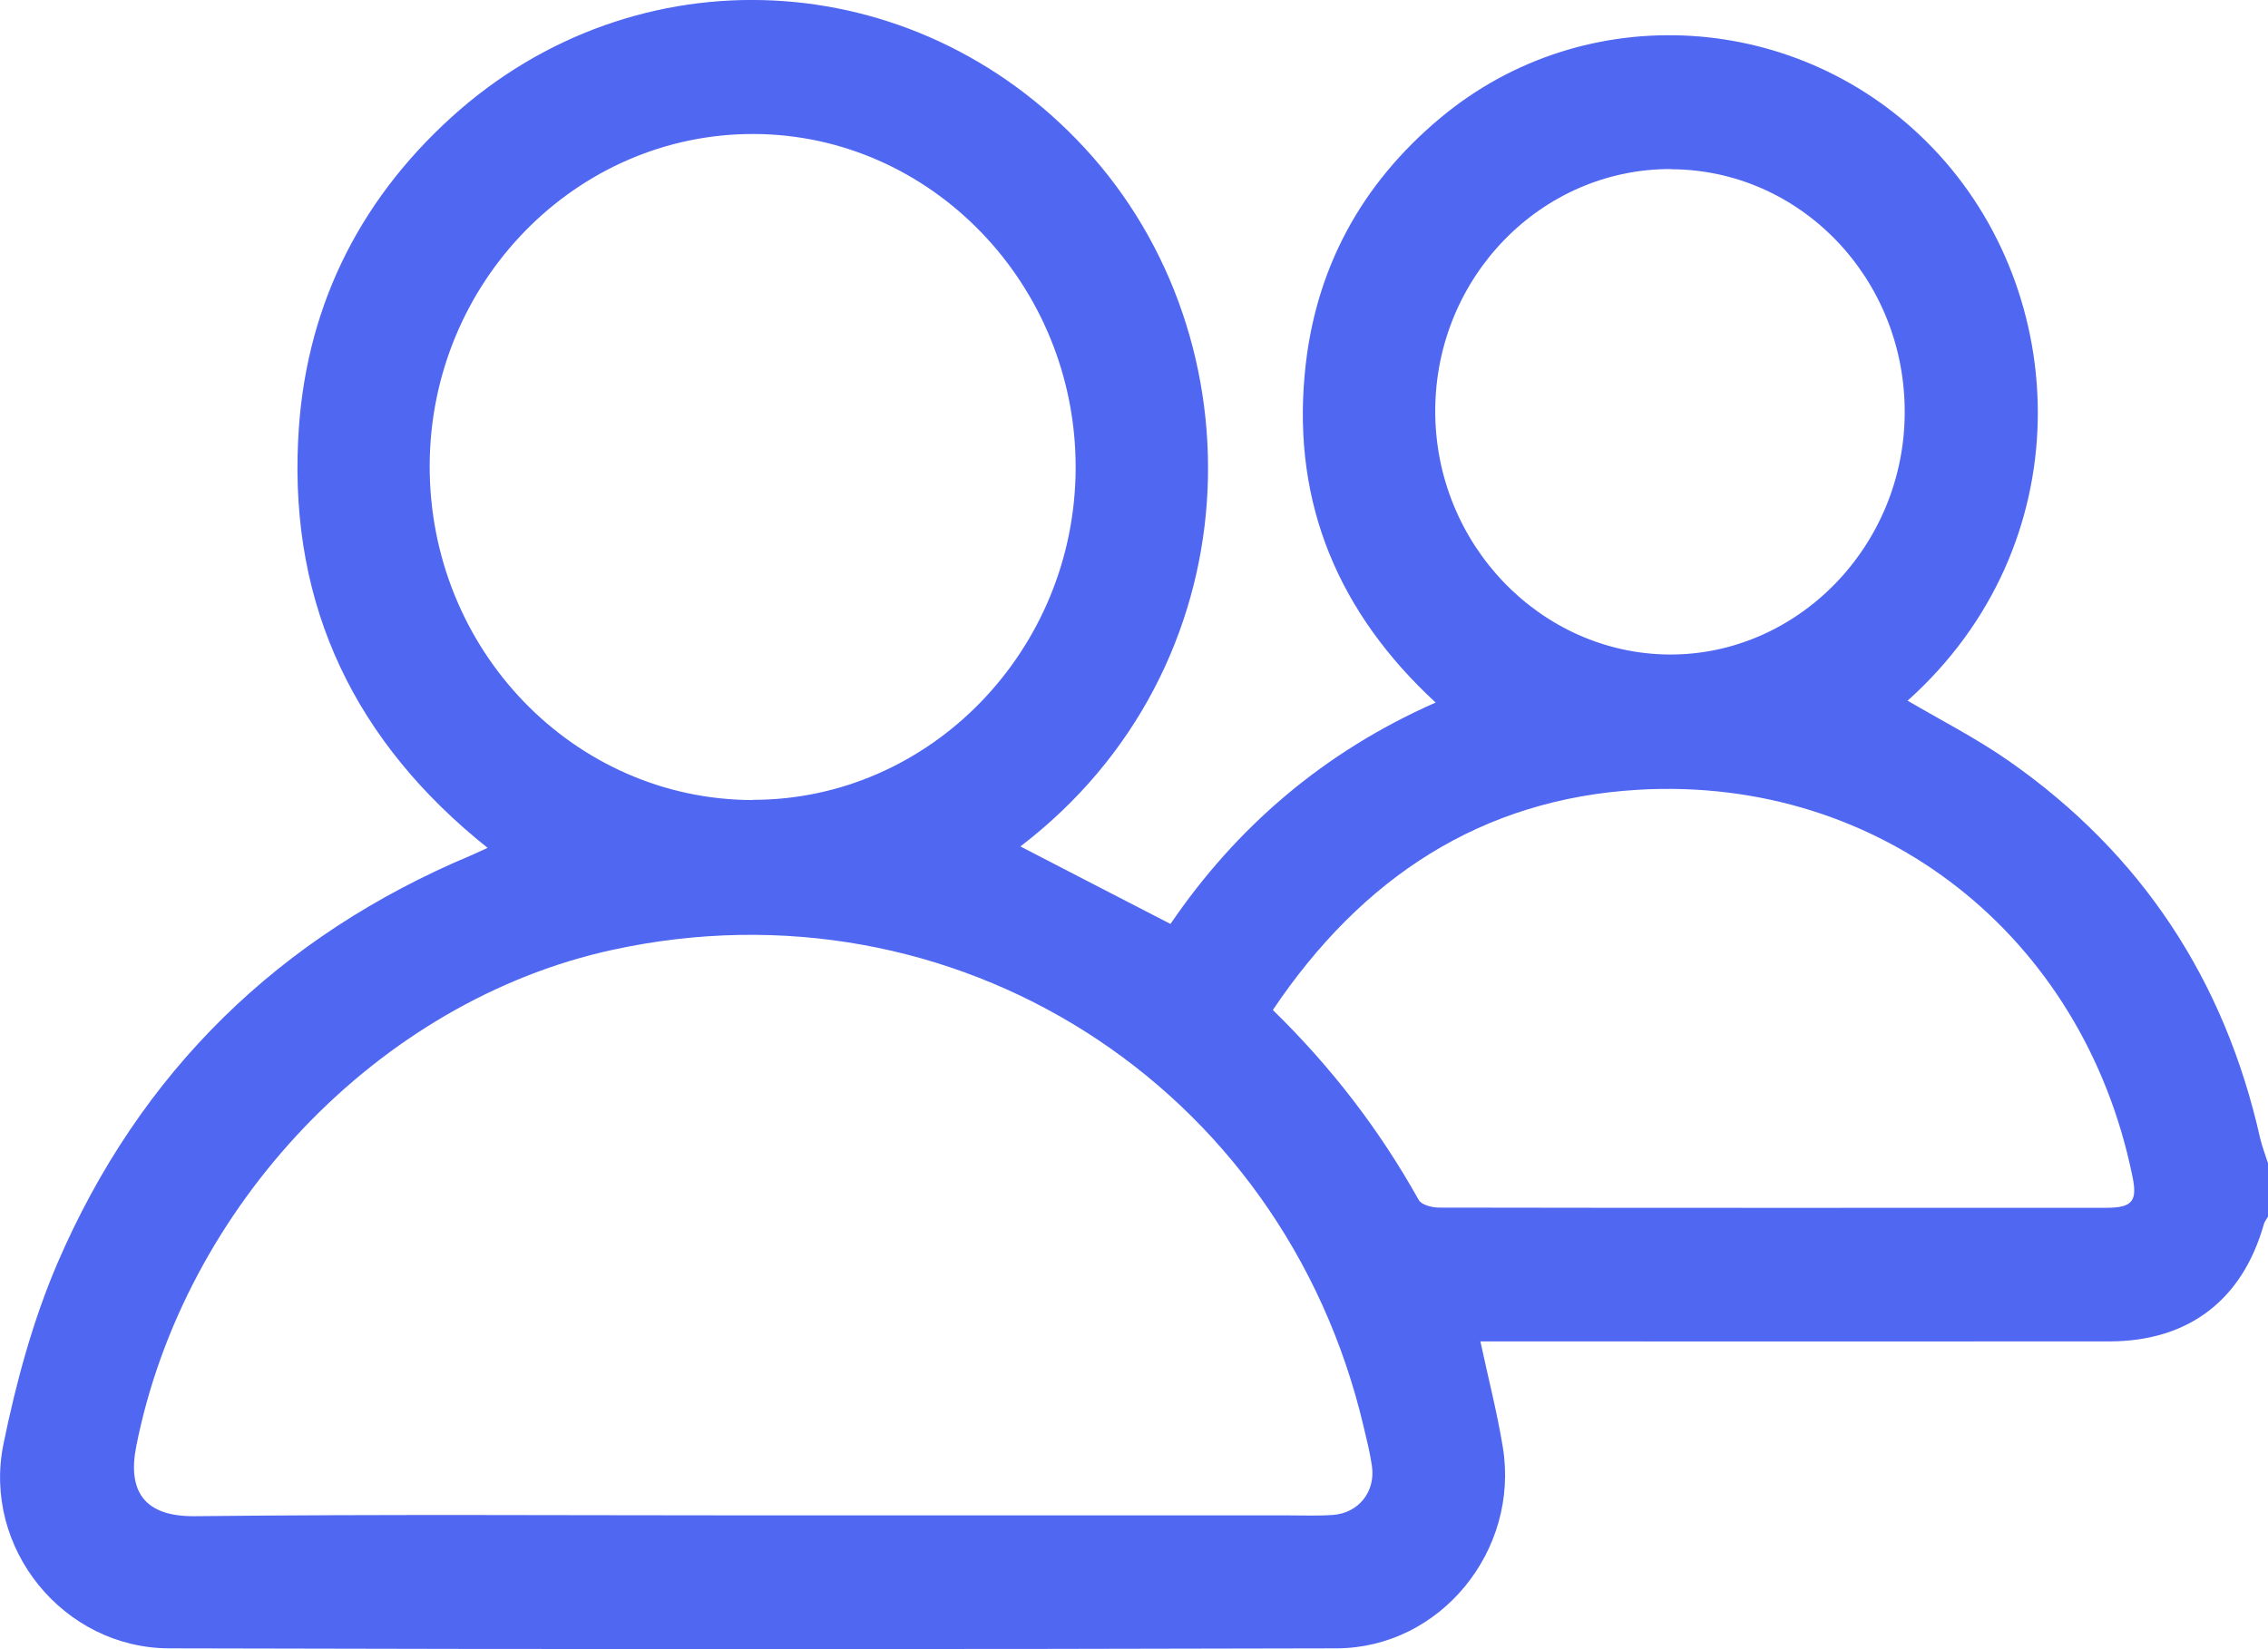 <svg width="11" height="8" viewBox="0 0 11 8" fill="none" xmlns="http://www.w3.org/2000/svg">
<path d="M11 5.902C10.993 5.914 10.984 5.925 10.98 5.938C10.876 6.307 10.614 6.507 10.23 6.507C9.257 6.508 8.282 6.507 7.308 6.507C7.266 6.507 7.224 6.507 7.18 6.507C7.218 6.684 7.261 6.851 7.289 7.021C7.37 7.521 6.987 7.994 6.483 7.996C4.595 8.001 2.708 8.001 0.821 7.996C0.308 7.995 -0.087 7.51 0.017 7.004C0.078 6.706 0.159 6.407 0.278 6.129C0.679 5.198 1.355 4.539 2.288 4.148C2.31 4.138 2.331 4.128 2.365 4.113C1.726 3.603 1.406 2.947 1.446 2.135C1.475 1.514 1.729 0.987 2.189 0.569C3.087 -0.245 4.432 -0.177 5.259 0.716C6.125 1.65 6.081 3.241 4.949 4.106C5.188 4.23 5.427 4.353 5.677 4.482C5.997 4.012 6.421 3.647 6.963 3.408C6.495 2.976 6.269 2.448 6.328 1.815C6.374 1.311 6.599 0.895 6.986 0.572C7.69 -0.016 8.734 0.051 9.373 0.717C10.052 1.423 10.095 2.644 9.252 3.399C9.416 3.495 9.588 3.583 9.744 3.692C10.386 4.141 10.79 4.754 10.962 5.522C10.972 5.563 10.987 5.602 11 5.643V5.902L11 5.902ZM3.649 7.351C4.516 7.351 5.382 7.351 6.248 7.351C6.32 7.351 6.392 7.354 6.463 7.349C6.588 7.341 6.672 7.237 6.654 7.112C6.645 7.048 6.629 6.985 6.614 6.922C6.224 5.26 4.626 4.246 2.969 4.608C1.838 4.855 0.892 5.849 0.661 7.015C0.618 7.231 0.697 7.357 0.943 7.355C1.845 7.345 2.747 7.351 3.649 7.351ZM3.65 3.88C4.51 3.881 5.216 3.155 5.217 2.268C5.218 1.38 4.515 0.652 3.655 0.65C2.793 0.648 2.087 1.37 2.084 2.257C2.081 3.152 2.783 3.879 3.65 3.881L3.65 3.88ZM6.174 4.9C6.46 5.179 6.692 5.483 6.881 5.821C6.894 5.845 6.946 5.858 6.98 5.858C8.058 5.86 9.136 5.859 10.214 5.859C10.343 5.859 10.368 5.827 10.342 5.704C10.104 4.542 9.124 3.763 7.947 3.831C7.185 3.875 6.605 4.257 6.173 4.9L6.174 4.9ZM8.105 0.82C7.476 0.818 6.963 1.343 6.961 1.991C6.959 2.638 7.47 3.17 8.095 3.175C8.719 3.179 9.237 2.648 9.238 2.001C9.24 1.351 8.733 0.823 8.105 0.821V0.82Z" fill="#5067F2"/>
</svg>
